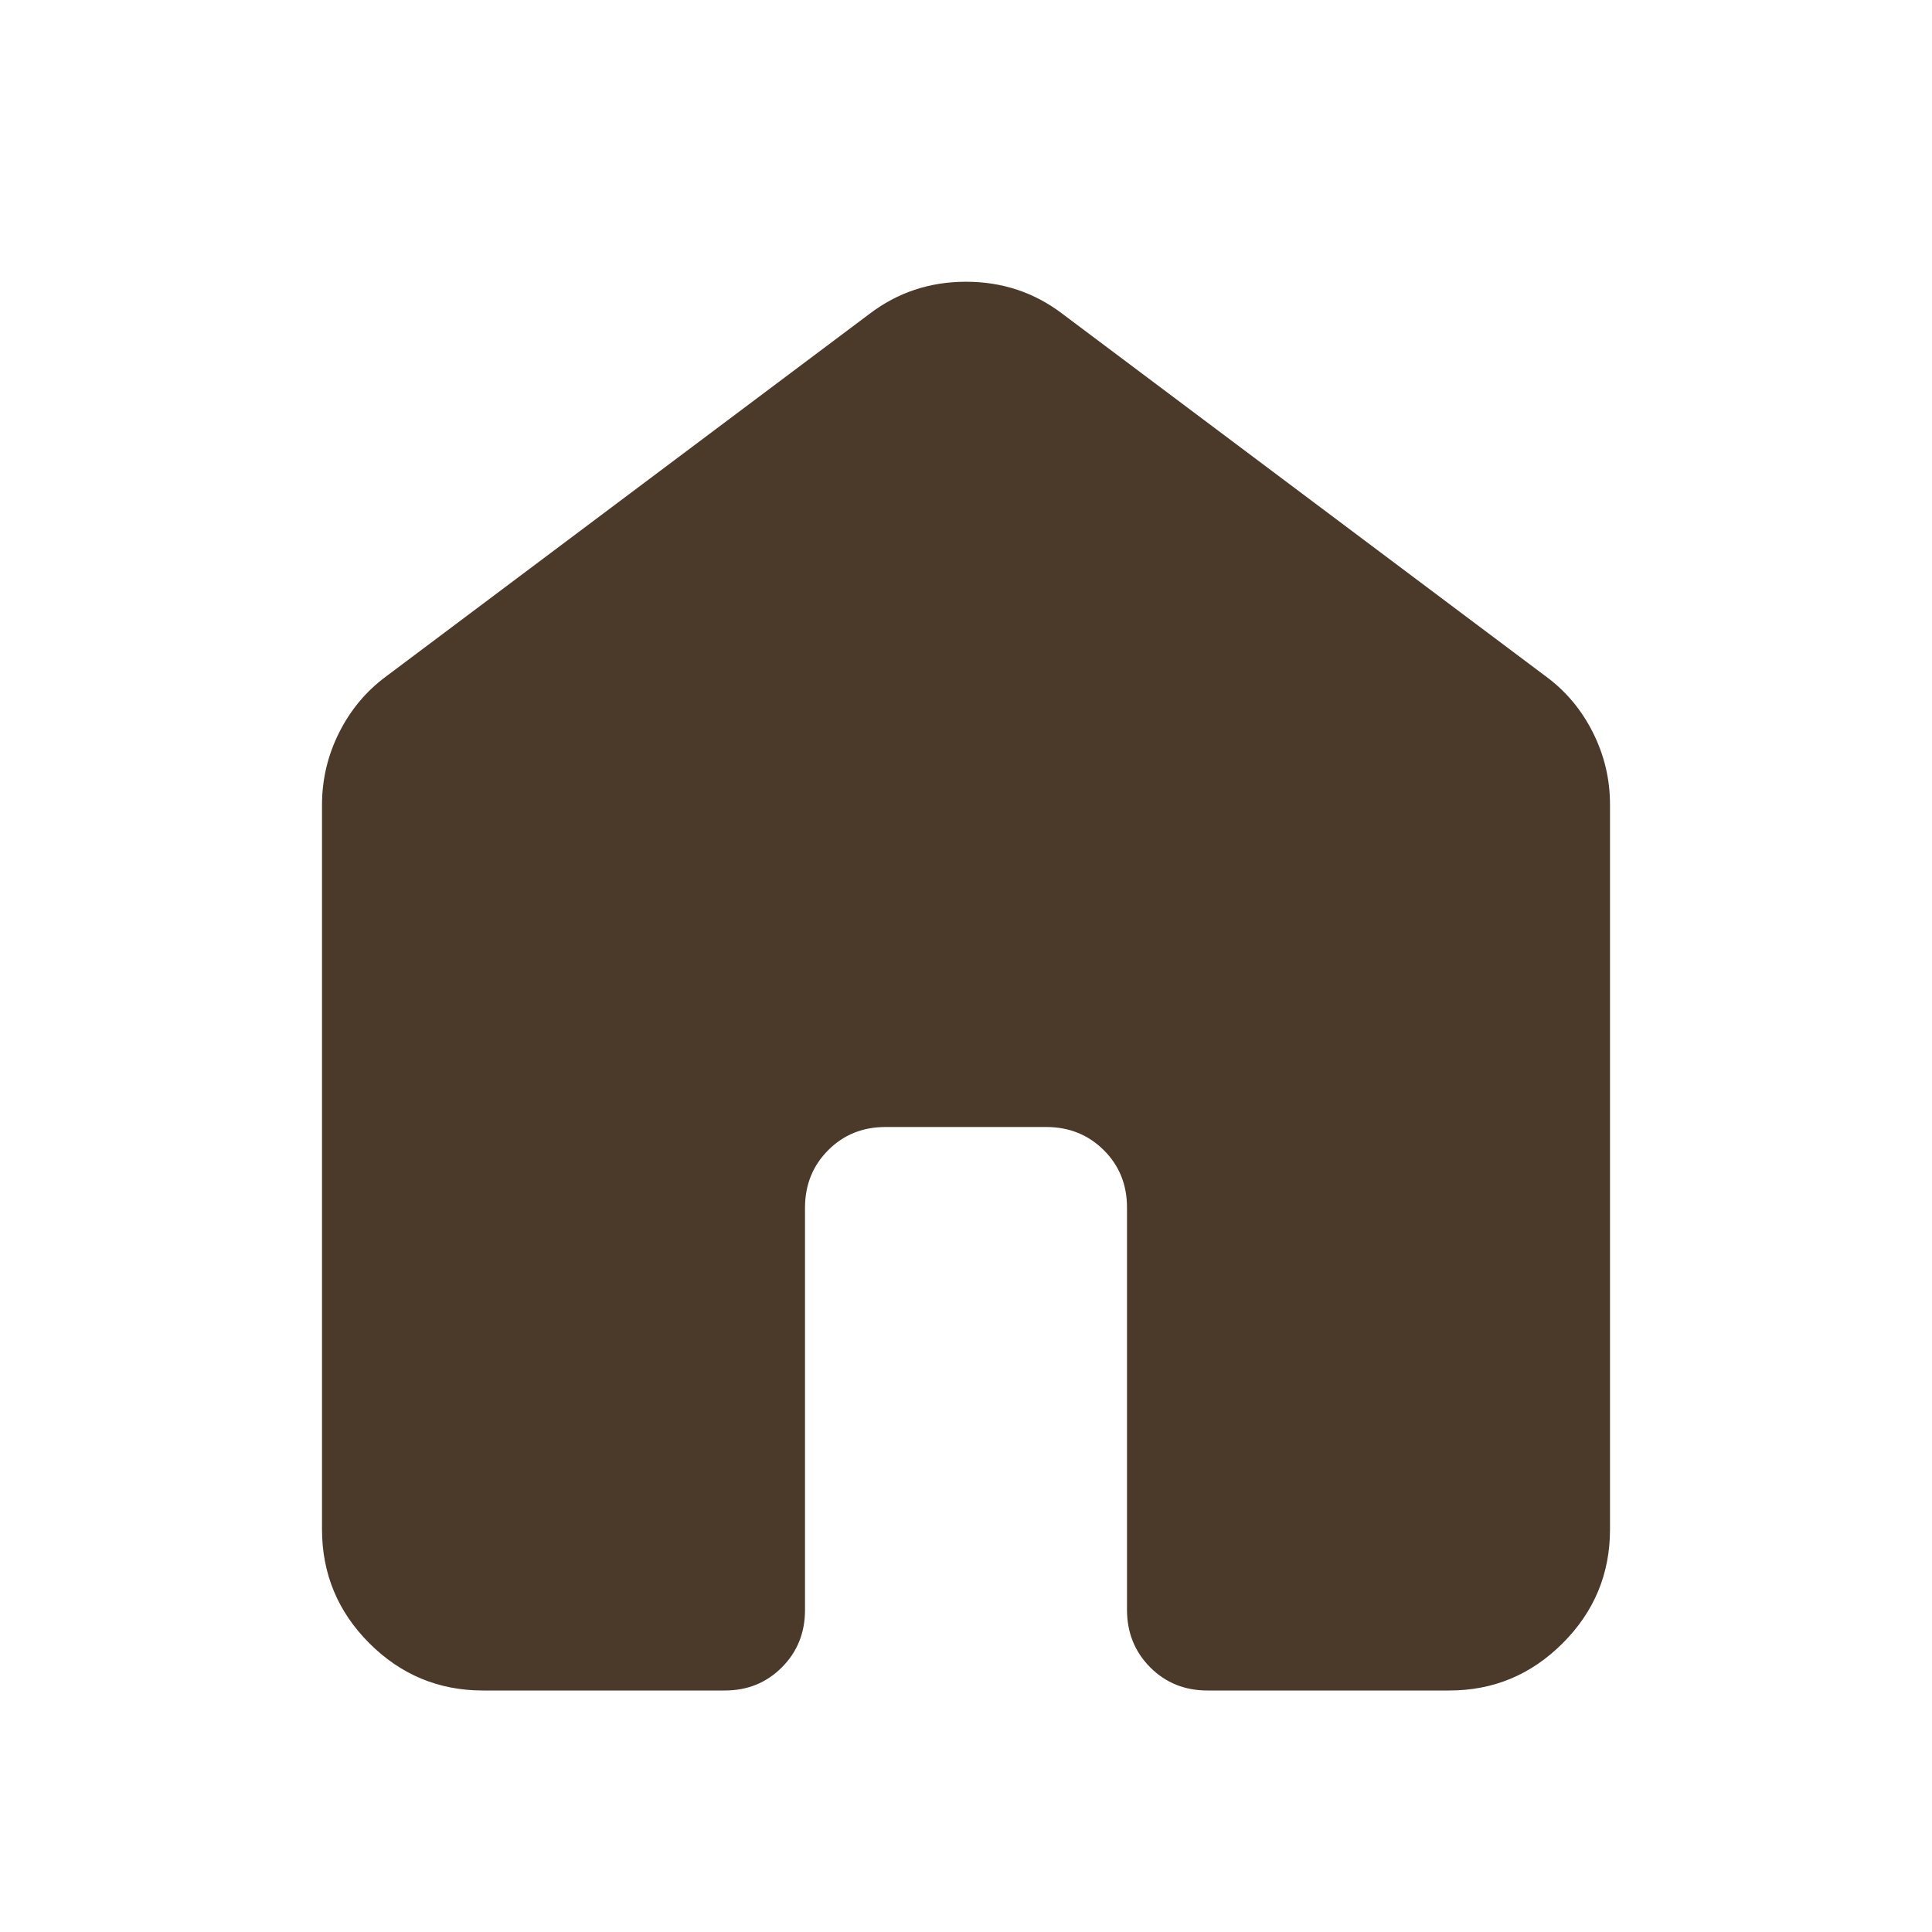 <svg width="24" height="24" viewBox="0 0 24 24" fill="none" xmlns="http://www.w3.org/2000/svg">
<path d="M4 19V10C4 9.683 4.071 9.383 4.213 9.1C4.355 8.817 4.551 8.583 4.8 8.4L10.8 3.9C11.15 3.633 11.55 3.5 12 3.5C12.45 3.5 12.85 3.633 13.2 3.9L19.2 8.4C19.45 8.583 19.646 8.817 19.788 9.1C19.93 9.383 20.001 9.683 20 10V19C20 19.55 19.804 20.021 19.412 20.413C19.02 20.805 18.549 21.001 18 21H15C14.717 21 14.479 20.904 14.288 20.712C14.097 20.52 14.001 20.283 14 20V15C14 14.717 13.904 14.479 13.712 14.288C13.52 14.097 13.283 14.001 13 14H11C10.717 14 10.479 14.096 10.288 14.288C10.097 14.48 10.001 14.717 10 15V20C10 20.283 9.904 20.521 9.712 20.713C9.52 20.905 9.283 21.001 9 21H6C5.45 21 4.979 20.804 4.588 20.413C4.197 20.022 4.001 19.551 4 19Z" fill="#4B3A2A"/>
</svg>
